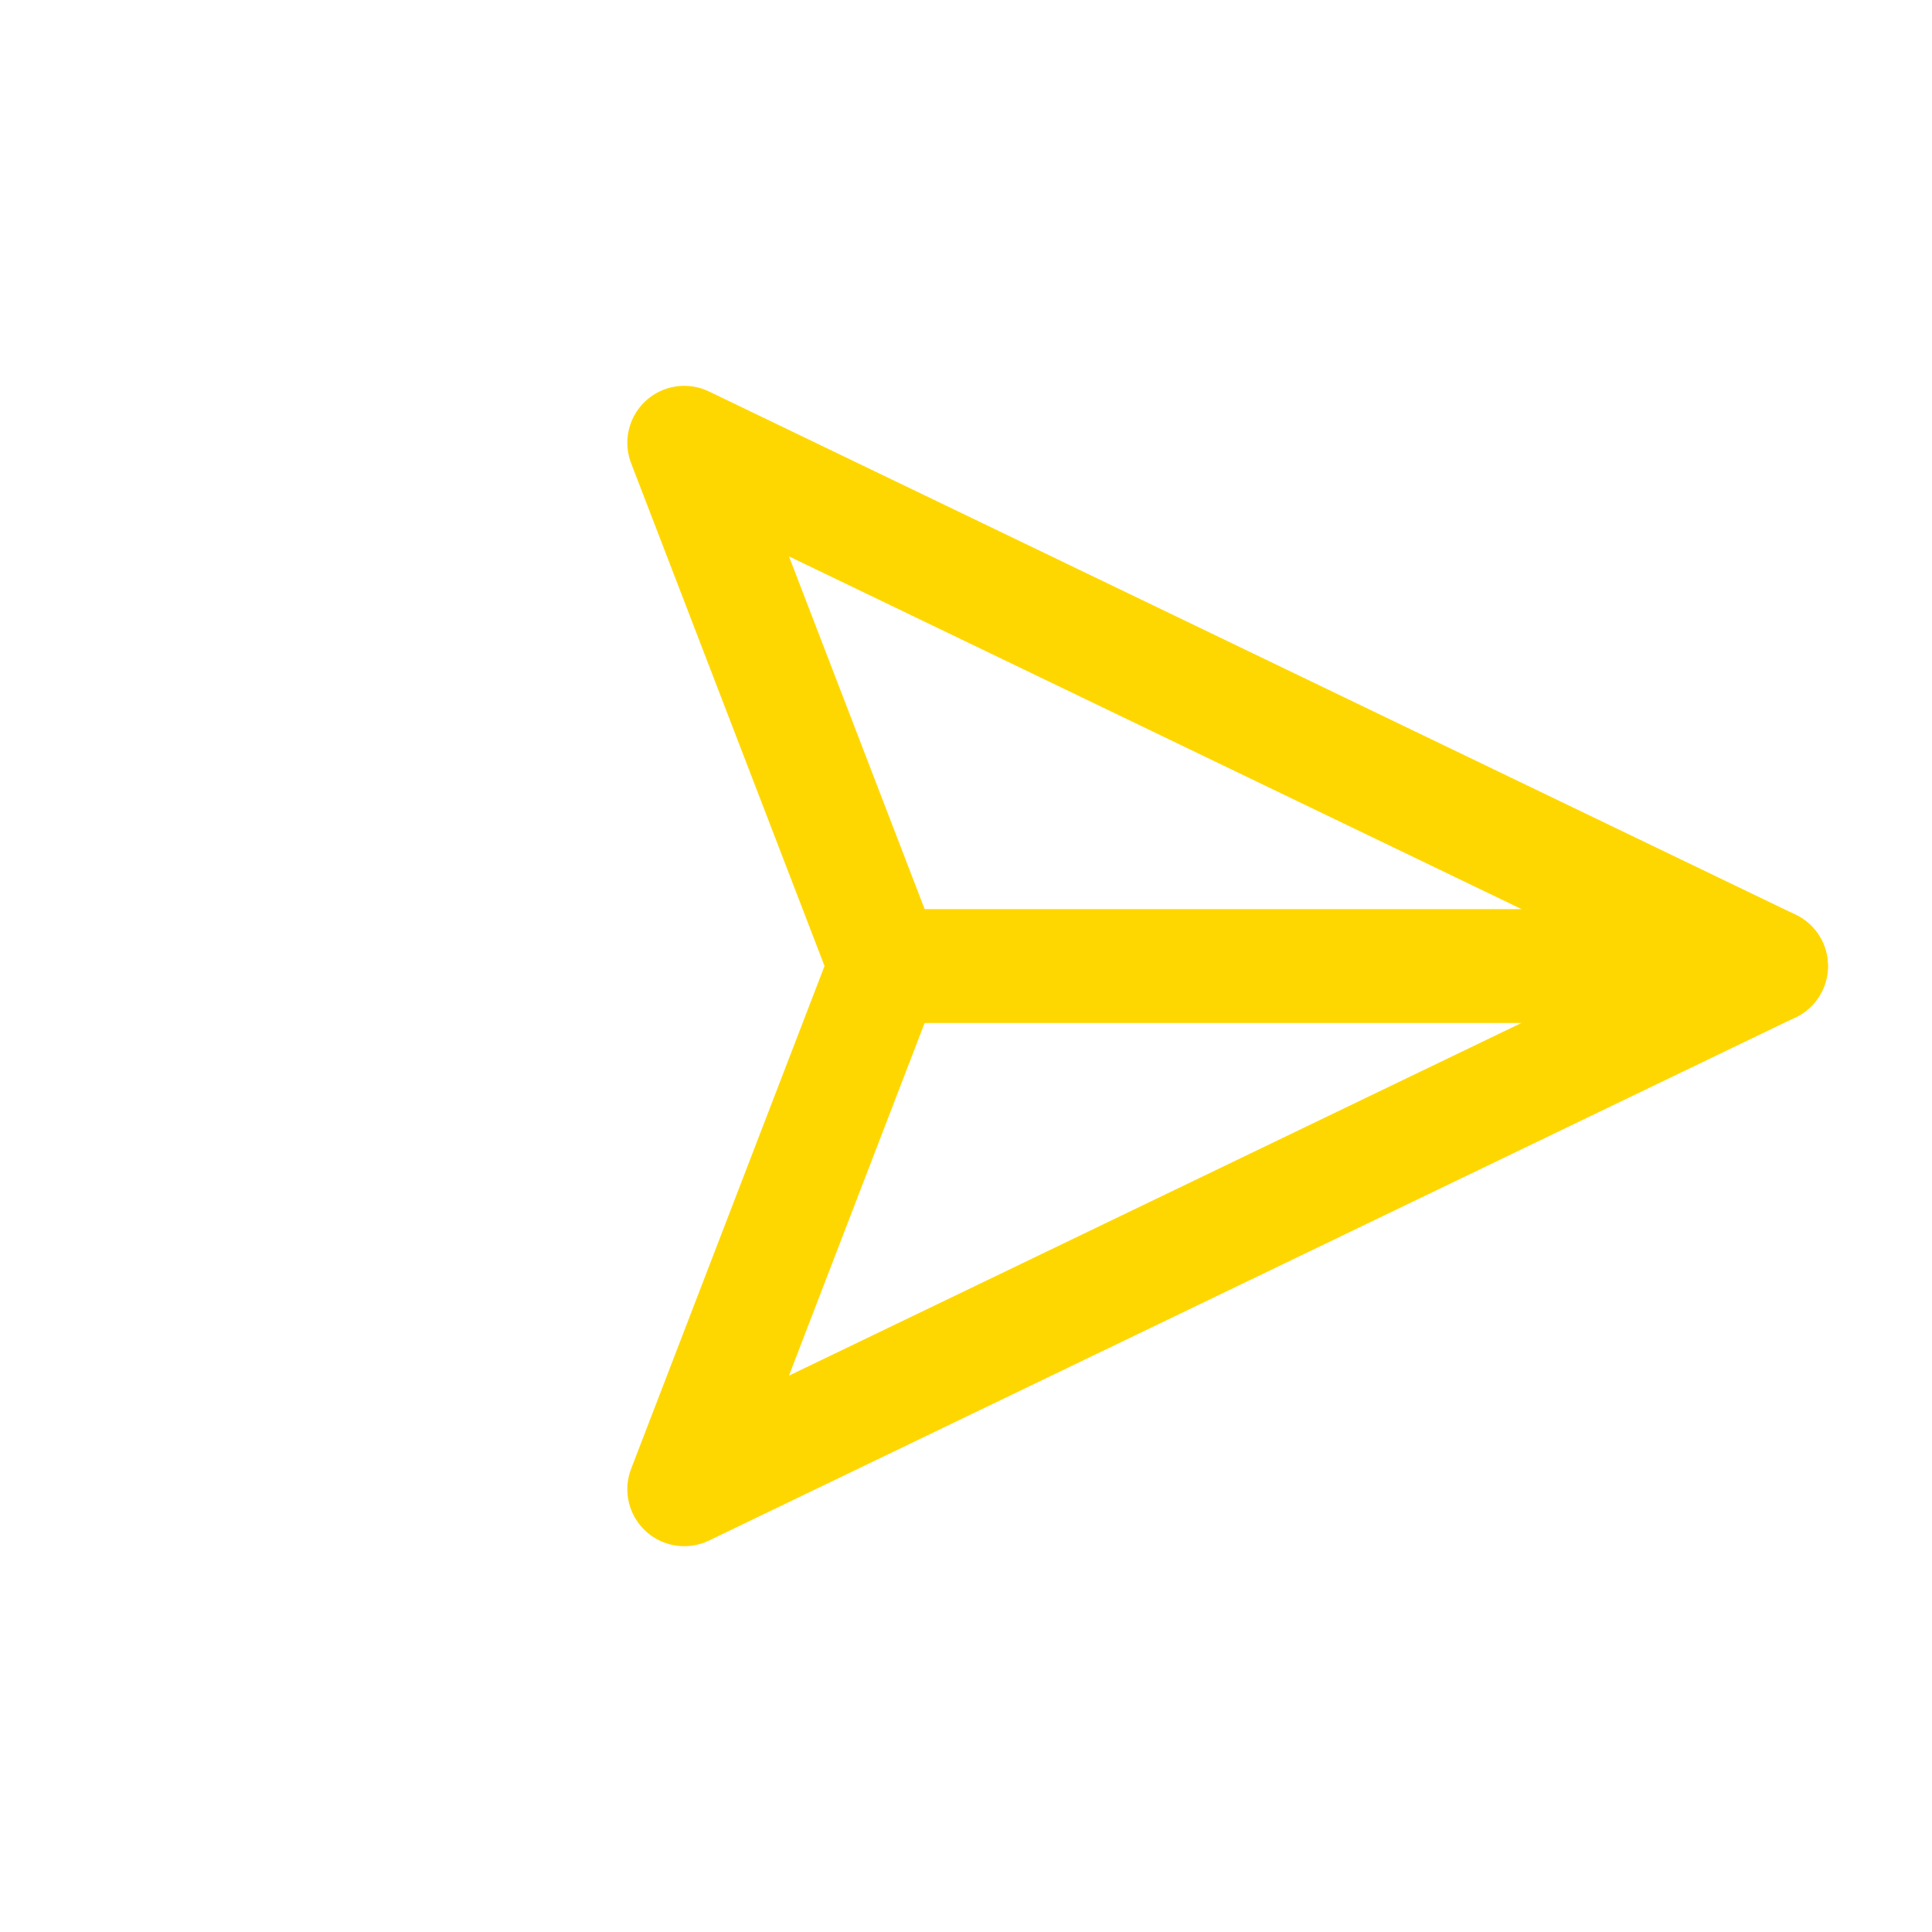 <svg xmlns="http://www.w3.org/2000/svg" width="28.284" height="28.284" viewBox="0 0 28.284 28.284">
  <g id="Icon" transform="translate(14.142) rotate(45)">
    <rect id="Area" width="20" height="20" fill="#fcfcfc" opacity="0"/>
    <g id="Icon-2" data-name="Icon" transform="translate(1.667 1.667)">
      <line id="Line" x1="9.167" y2="9.167" transform="translate(7.5 0)" fill="none" stroke="gold" stroke-linecap="round" stroke-linejoin="round" stroke-width="1.667"/>
      <path id="Path" d="M16.666,0,10.833,16.666,7.5,9.166,0,5.833Z" transform="translate(0 0)" fill="none" stroke="gold" stroke-linecap="round" stroke-linejoin="round" stroke-width="1.667"/>
    </g>
  </g>
</svg>
